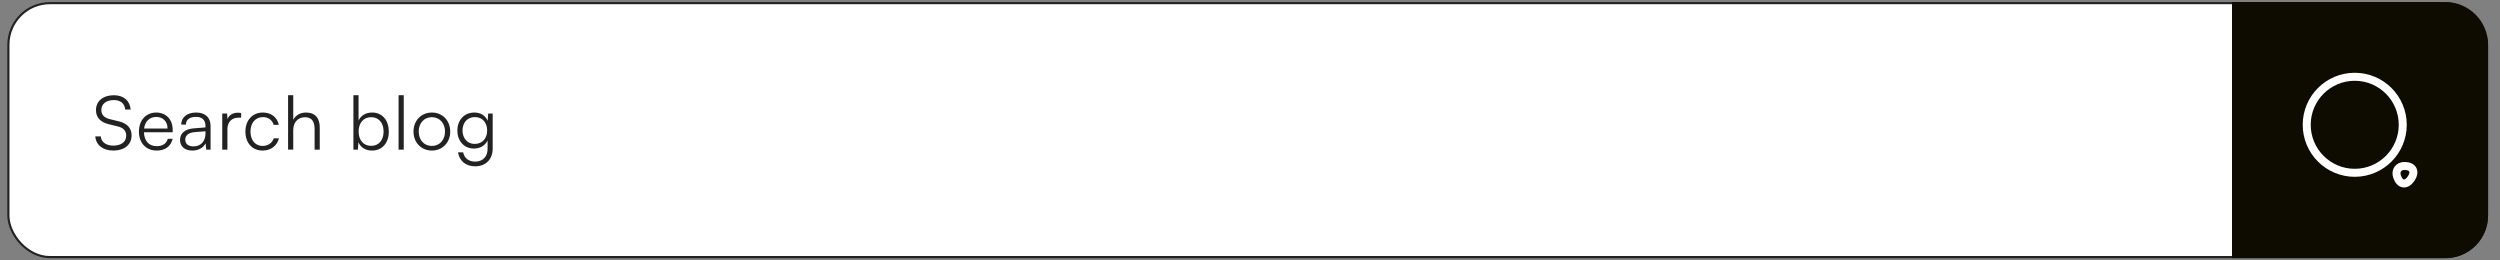 <svg width="192" height="20" viewBox="0 0 192 20" fill="none" xmlns="http://www.w3.org/2000/svg">
<rect x="0" y="0" width="192" height="20" fill="#808080" stroke="none"/>
<rect x="0.644" y="0.242" width="190.357" height="19.503" rx="3.196" fill="white"/>
<rect x="0.644" y="0.242" width="190.357" height="19.503" rx="3.196" stroke="#222222" stroke-width="0.164"/>
<path d="M7.37 8.454C7.37 7.766 7.92 7.313 8.746 7.313C9.486 7.313 9.974 7.726 10.037 8.414H9.618C9.572 7.949 9.257 7.685 8.741 7.685C8.161 7.685 7.783 7.984 7.783 8.448C7.783 8.81 7.995 9.039 8.425 9.148L9.131 9.32C9.773 9.475 10.106 9.842 10.106 10.399C10.106 11.11 9.555 11.563 8.706 11.563C7.909 11.563 7.37 11.144 7.318 10.473H7.742C7.765 10.903 8.144 11.184 8.706 11.184C9.308 11.184 9.693 10.892 9.693 10.421C9.693 10.054 9.486 9.813 9.045 9.71L8.35 9.538C7.708 9.383 7.37 9.016 7.37 8.454ZM12.029 11.563C11.215 11.563 10.67 10.978 10.67 10.106C10.67 9.24 11.209 8.643 12.001 8.643C12.752 8.643 13.262 9.177 13.262 9.963V10.158H11.054C11.083 10.835 11.438 11.225 12.035 11.225C12.488 11.225 12.781 11.03 12.884 10.662H13.262C13.113 11.248 12.683 11.563 12.029 11.563ZM12.001 8.982C11.479 8.982 11.134 9.326 11.066 9.871H12.867C12.867 9.337 12.523 8.982 12.001 8.982ZM14.767 11.563C14.176 11.563 13.826 11.23 13.826 10.743C13.826 10.232 14.216 9.911 14.864 9.859L15.782 9.785V9.693C15.782 9.148 15.455 8.976 15.048 8.976C14.566 8.976 14.28 9.194 14.28 9.567H13.918C13.918 9.005 14.377 8.643 15.06 8.643C15.702 8.643 16.172 8.965 16.172 9.699V11.494H15.84L15.788 11.007C15.616 11.357 15.237 11.563 14.767 11.563ZM14.859 11.242C15.444 11.242 15.782 10.835 15.782 10.232V10.083L14.962 10.146C14.44 10.192 14.228 10.421 14.228 10.731C14.228 11.07 14.48 11.242 14.859 11.242ZM18.52 8.683V9.039H18.302C17.792 9.039 17.465 9.383 17.465 9.911V11.494H17.069V8.718H17.442L17.471 9.148C17.579 8.85 17.872 8.655 18.262 8.655C18.348 8.655 18.423 8.661 18.52 8.683ZM18.847 10.112C18.847 9.24 19.381 8.643 20.19 8.643C20.832 8.643 21.302 9.016 21.411 9.59H21.016C20.912 9.205 20.58 8.993 20.195 8.993C19.633 8.993 19.237 9.423 19.237 10.106C19.237 10.766 19.605 11.207 20.167 11.207C20.58 11.207 20.912 10.978 21.021 10.622H21.423C21.291 11.19 20.798 11.563 20.167 11.563C19.381 11.563 18.847 10.984 18.847 10.112ZM22.521 11.488H22.125V7.313H22.521V9.2C22.699 8.867 23.037 8.643 23.502 8.643C24.23 8.643 24.557 9.096 24.557 9.796V11.494H24.161V9.882C24.161 9.234 23.857 9.005 23.427 9.005C22.831 9.005 22.521 9.446 22.521 9.98V11.488ZM27.486 11.494H27.142V7.313H27.537V9.257C27.733 8.85 28.111 8.643 28.581 8.643C29.39 8.643 29.861 9.274 29.861 10.112C29.861 10.944 29.379 11.563 28.57 11.563C28.105 11.563 27.721 11.357 27.526 10.926L27.486 11.494ZM27.543 10.1C27.543 10.743 27.899 11.202 28.507 11.202C29.109 11.202 29.459 10.743 29.459 10.1C29.459 9.464 29.109 8.999 28.507 8.999C27.899 8.999 27.543 9.464 27.543 10.1ZM31.007 11.494H30.611V7.313H31.007V11.494ZM31.756 10.106C31.756 9.257 32.353 8.643 33.167 8.643C33.982 8.643 34.578 9.257 34.578 10.106C34.578 10.949 33.982 11.563 33.167 11.563C32.353 11.563 31.756 10.949 31.756 10.106ZM32.158 10.1C32.158 10.754 32.571 11.207 33.167 11.207C33.758 11.207 34.177 10.754 34.177 10.1C34.177 9.458 33.758 8.999 33.167 8.999C32.571 8.999 32.158 9.458 32.158 10.1ZM35.124 10.026C35.124 9.269 35.612 8.643 36.426 8.643C36.908 8.643 37.275 8.867 37.453 9.274L37.493 8.718H37.838V11.408C37.838 12.234 37.31 12.773 36.495 12.773C35.784 12.773 35.285 12.372 35.176 11.701H35.572C35.658 12.148 36.002 12.412 36.501 12.412C37.069 12.412 37.447 12.028 37.447 11.448V10.789C37.258 11.179 36.874 11.408 36.398 11.408C35.606 11.408 35.124 10.783 35.124 10.026ZM35.52 10.02C35.52 10.588 35.87 11.053 36.455 11.053C37.057 11.053 37.413 10.617 37.413 10.02C37.413 9.429 37.069 8.993 36.461 8.993C35.864 8.993 35.52 9.458 35.52 10.02Z" fill="#222222"/>
<path d="M171.418 0.16H187.807C189.617 0.16 191.085 1.628 191.085 3.438V16.549C191.085 18.359 189.617 19.827 187.807 19.827H171.418V0.16Z" fill="#0E0C01"/>
<path d="M180.844 13.271C182.88 13.271 184.531 11.62 184.531 9.584C184.531 7.547 182.88 5.896 180.844 5.896C178.807 5.896 177.156 7.547 177.156 9.584C177.156 11.62 178.807 13.271 180.844 13.271Z" stroke="white" stroke-width="0.615" stroke-linecap="round" stroke-linejoin="round"/>
<path d="M184.092 13.553C184.309 14.209 184.805 14.274 185.186 13.701C185.534 13.176 185.305 12.746 184.674 12.746C184.207 12.742 183.944 13.107 184.092 13.553Z" stroke="white" stroke-width="0.615" stroke-linecap="round" stroke-linejoin="round"/>
</svg>
